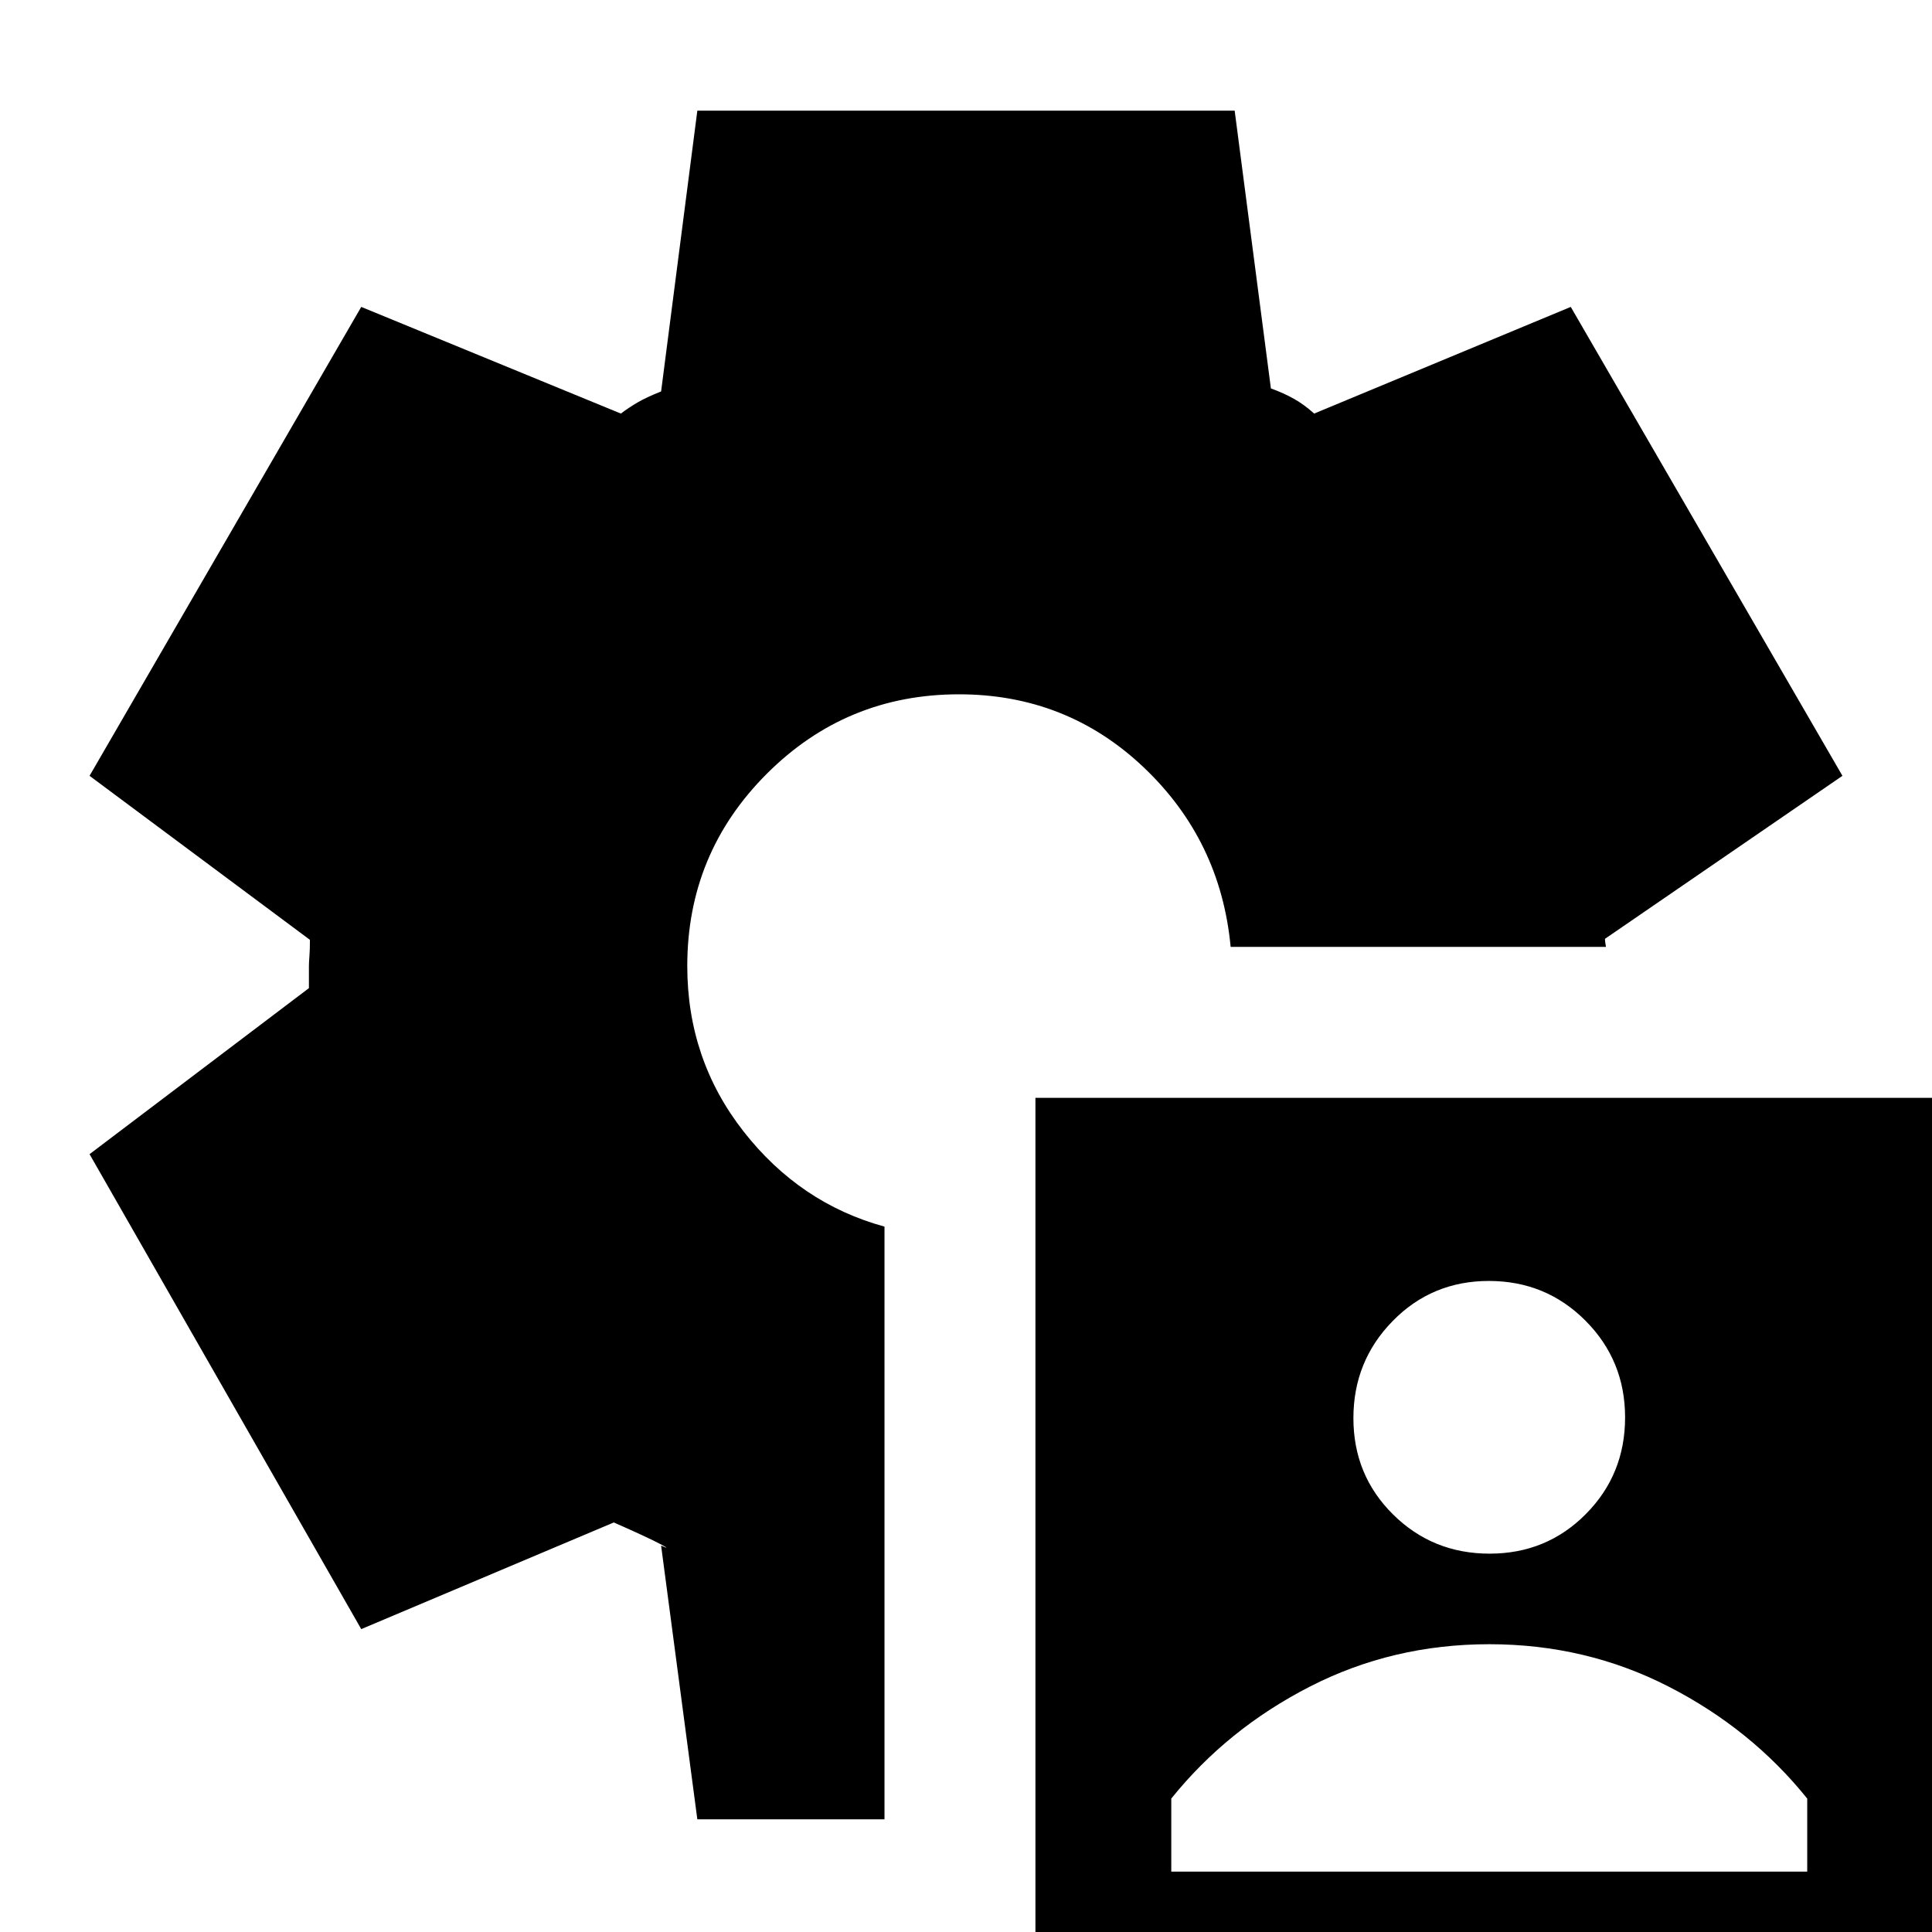 <svg xmlns="http://www.w3.org/2000/svg" height="24" viewBox="0 -960 960 960" width="24"><path d="M514.5 38.5v-453h452v453h-452ZM582-30h316v-36.3q-27.87-34.65-68.93-55.67Q788-143 740-143q-48 0-89.07 21.03Q609.87-100.95 582-66.3V-30Zm158.18-158q28.32 0 47.82-19.68 19.5-19.67 19.5-48 0-28.32-19.68-48.07-19.67-19.75-48-19.75-28.32 0-47.82 19.93-19.5 19.92-19.5 48.25 0 28.32 19.68 47.82 19.67 19.5 48 19.5ZM346.5-56l-18-136q5.58 2.39-.46-.8Q322-196 305-203.5l-125.5 53-135-236 109-82.5v-10.91q0-1.83.25-4.96T154-493L44.5-574.5l135-233 129 53q4-3 8.25-5.5t11.75-5.5l18-139.5h267l18 138q6.42 2.34 11.46 5.17Q648-759 653-754.5l127.5-53 135 233-118 81q0 1 .25 2.5l.25 1.5H611.5q-5-53-43.25-89.25T476.5-615q-56 0-95.5 39.5T341.5-480q0 46.5 28 82.25t70 47.25V-56h-93Z"/></svg>